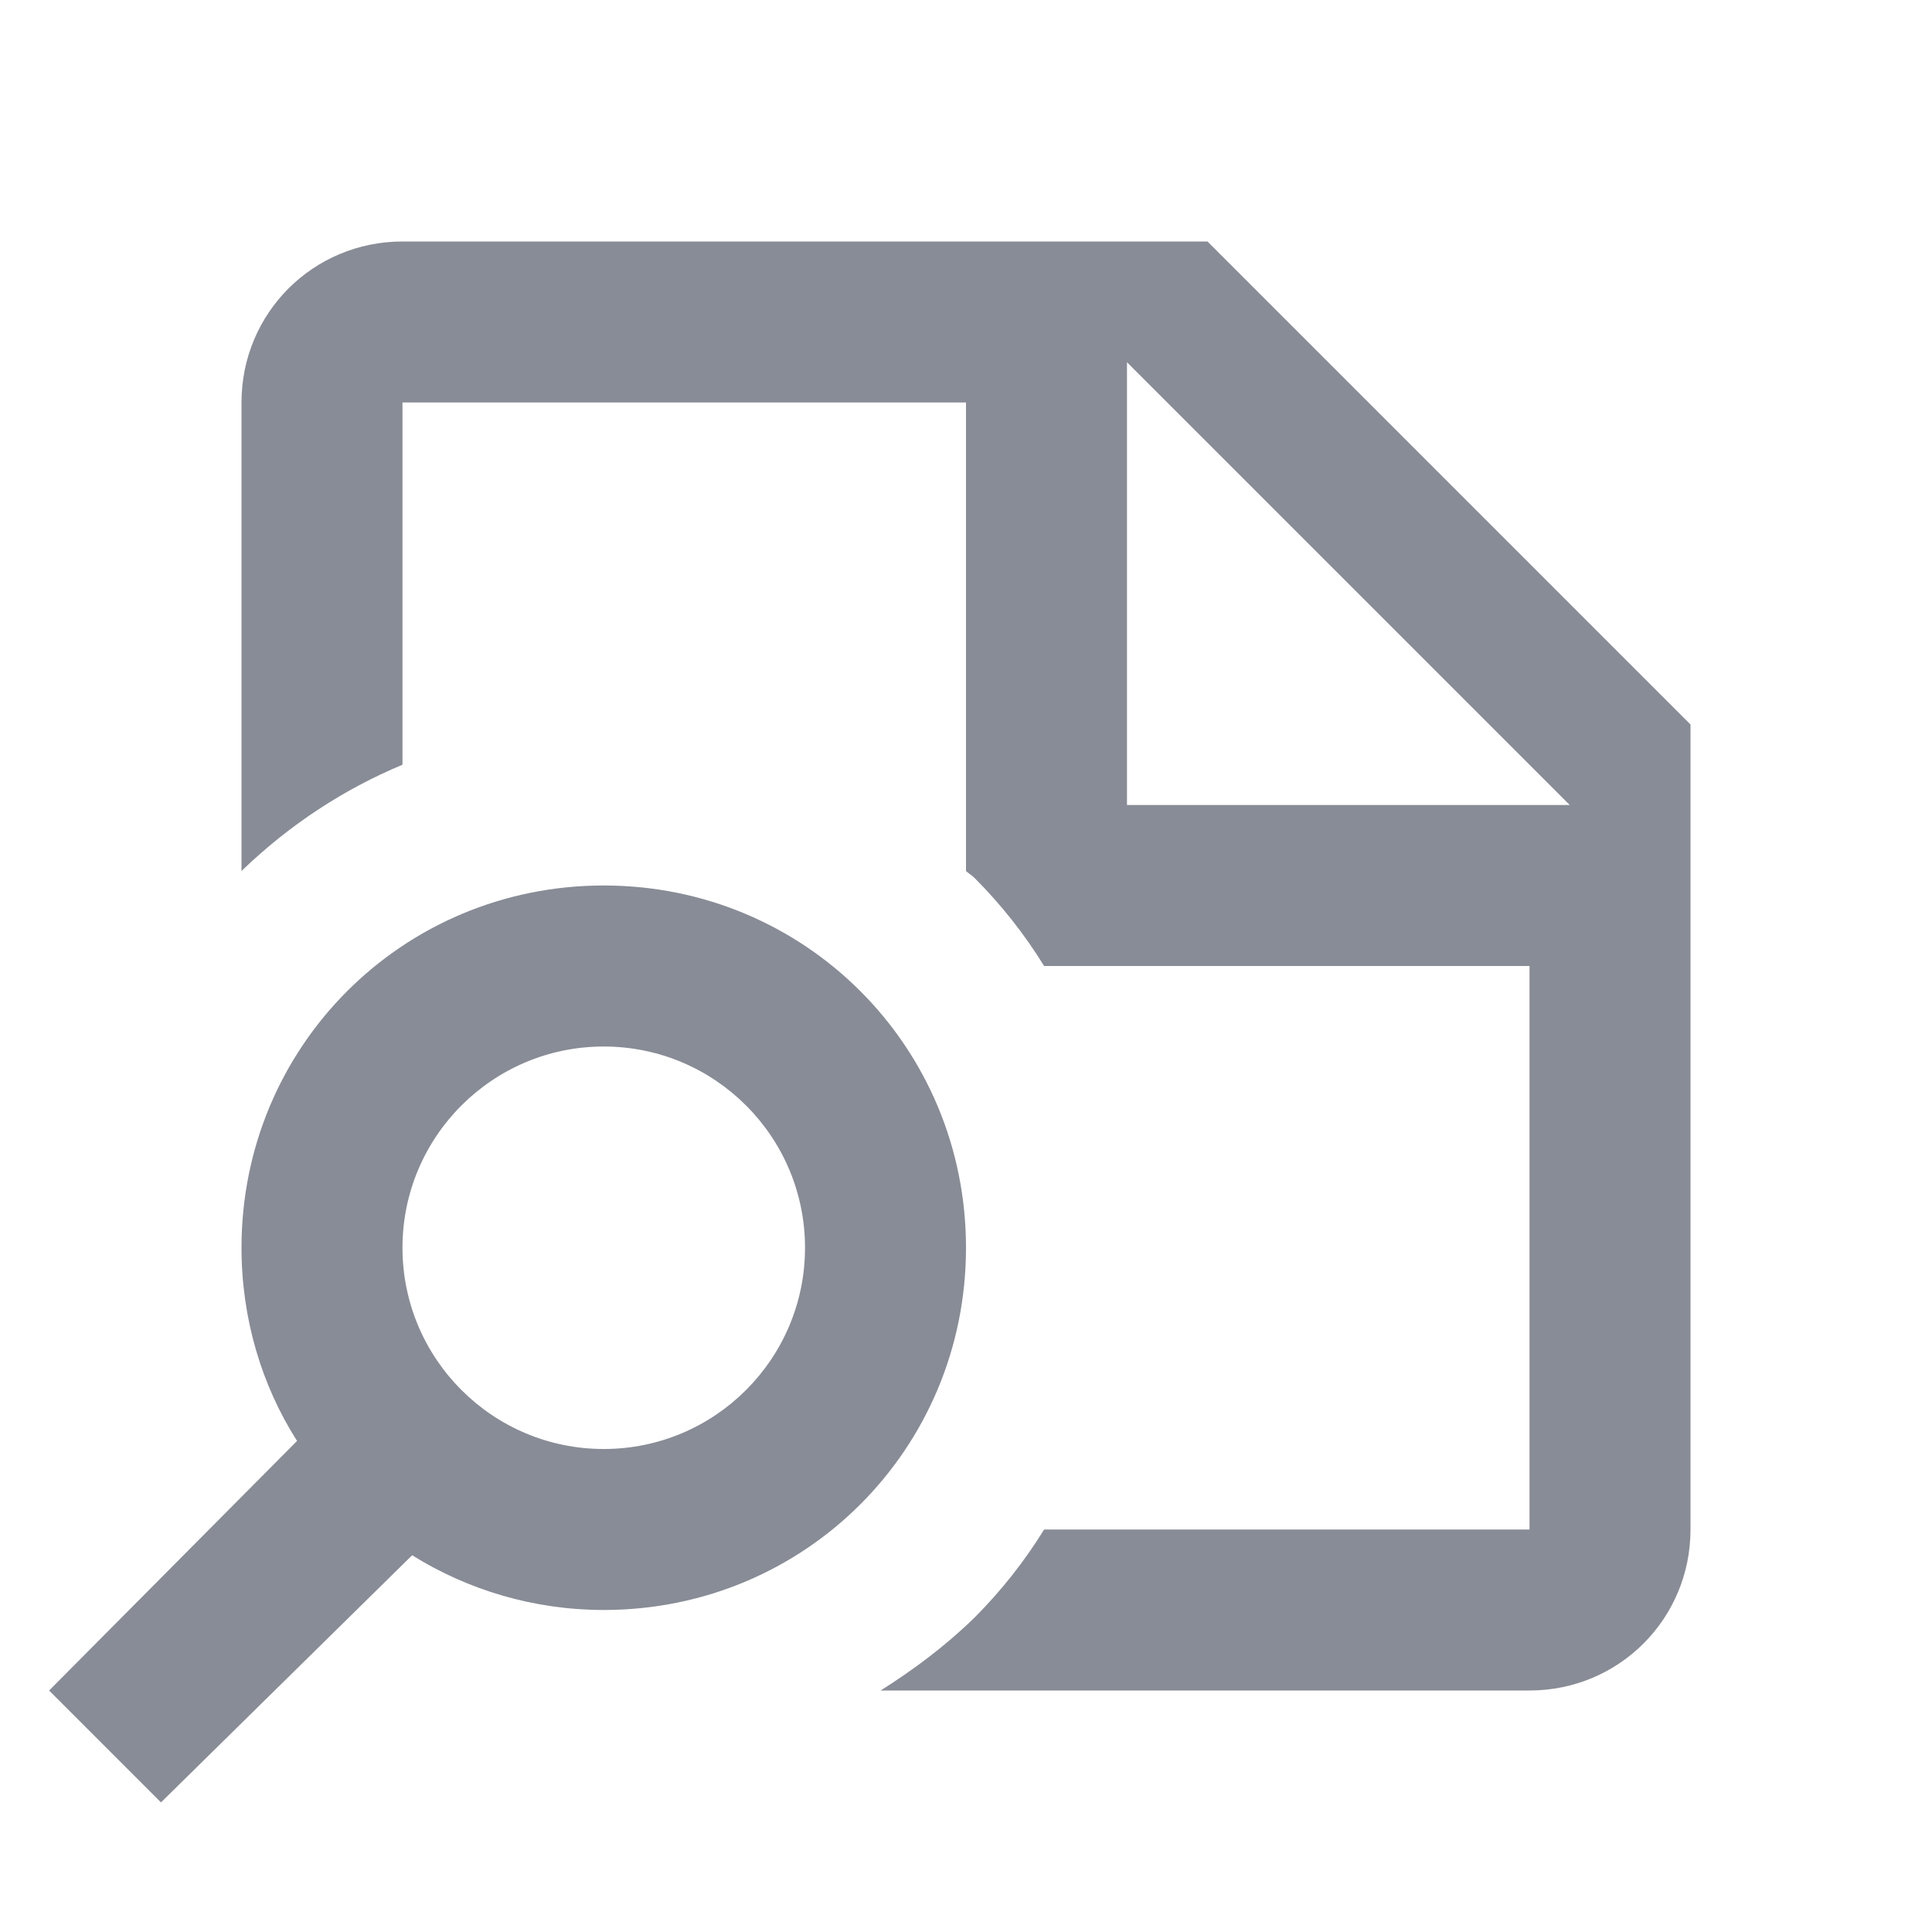 <svg width="40" height="40" viewBox="0 0 40 40" fill="none" xmlns="http://www.w3.org/2000/svg">
<path d="M25 5H8.333C6.483 5 5 6.483 5 8.333V18.033C6 17.067 7.133 16.333 8.333 15.833V8.333H20V18.033C20.05 18.083 20.117 18.117 20.167 18.167C20.733 18.733 21.217 19.35 21.617 20H31.667V31.667H21.617C21.217 32.317 20.733 32.933 20.167 33.5C19.567 34.083 18.917 34.567 18.233 35H31.667C33.517 35 35 33.517 35 31.667V15L25 5ZM23.333 16.667V7.5L32.5 16.667H23.333ZM12.5 18.333C8.333 18.333 5 21.667 5 25.833C5 27.3 5.417 28.683 6.15 29.833L1.017 35L3.333 37.317L8.533 32.2C9.683 32.917 11.05 33.333 12.5 33.333C16.667 33.333 20 30 20 25.833C20 21.667 16.667 18.333 12.5 18.333ZM12.5 30C10.2 30 8.333 28.133 8.333 25.833C8.333 23.533 10.2 21.667 12.5 21.667C14.8 21.667 16.667 23.533 16.667 25.833C16.667 28.133 14.8 30 12.5 30Z" fill="#888C96"/>
</svg>
